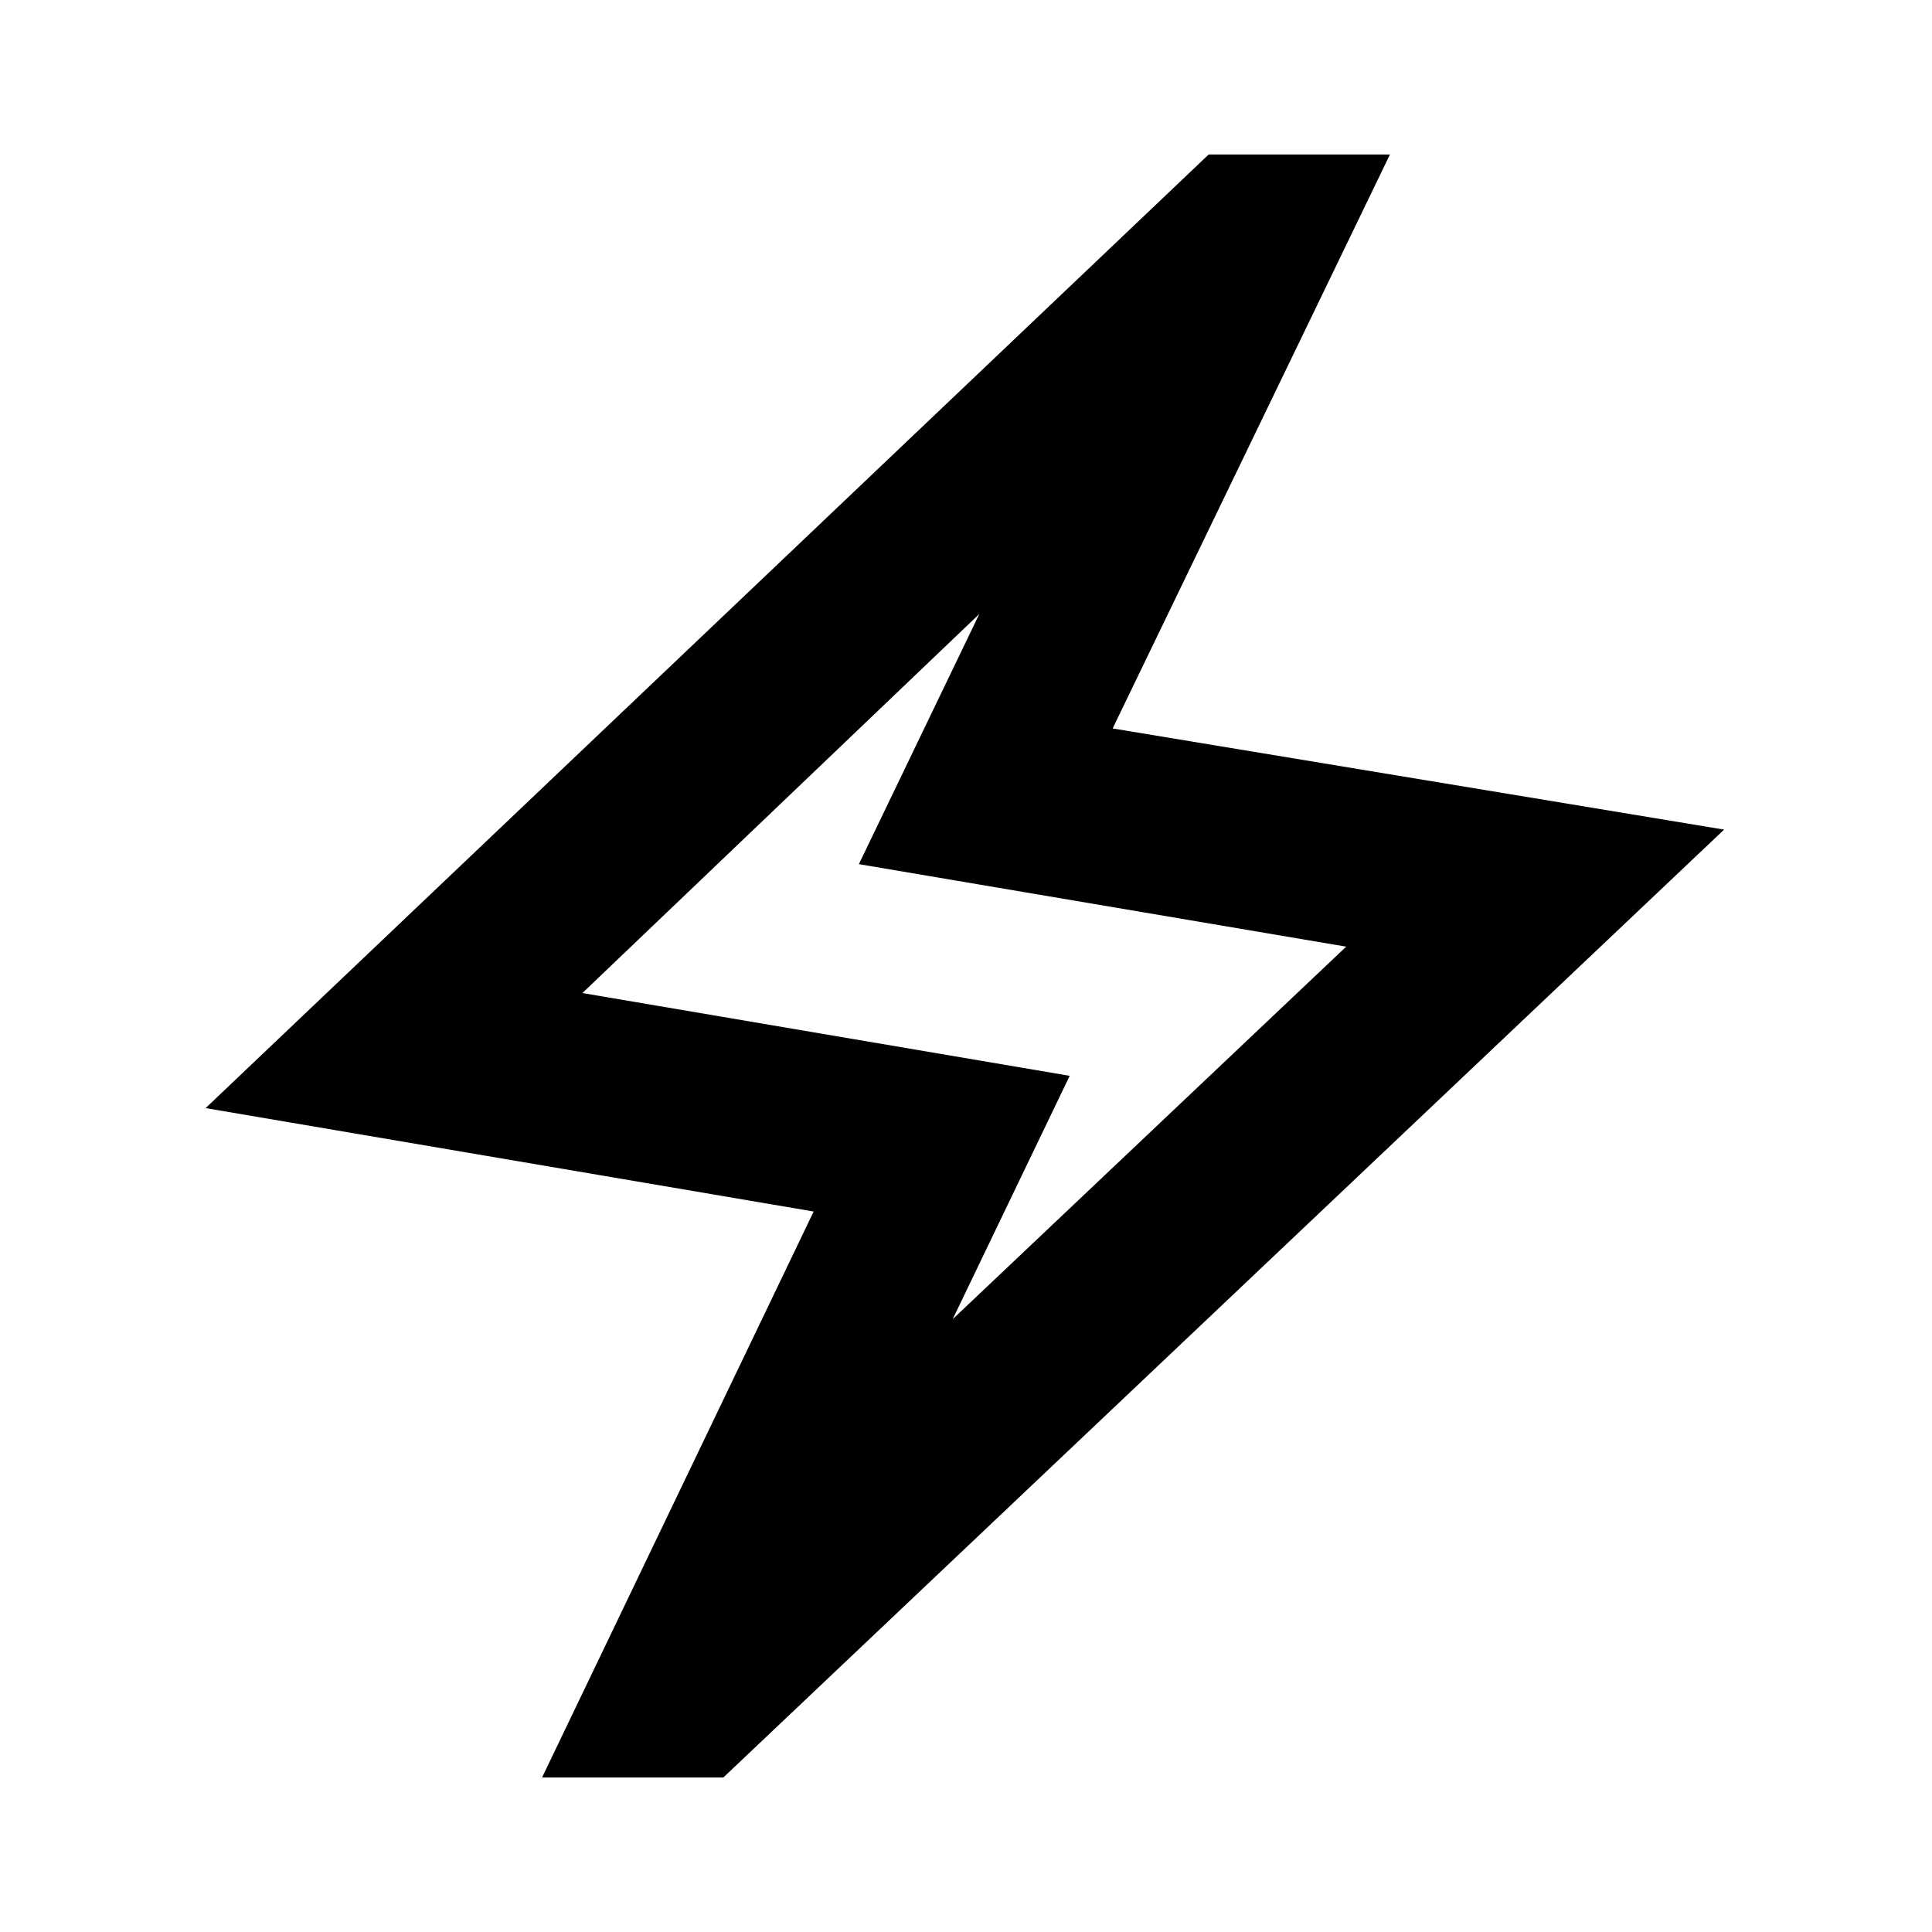<svg xmlns="http://www.w3.org/2000/svg" height="20" viewBox="0 -960 960 960" width="20"><path d="M269.35-76.78 404.3-358l-302.13-51.39 498.4-473.83h90.08L552.87-598.04l303.83 50.26-497.27 471h-90.08Zm204.04-227.74 195.52-185.09-242.13-41 59.83-124.3-197.22 188.35 242.13 41.13-58.13 120.91Zm6.04-174.91Z"/></svg>